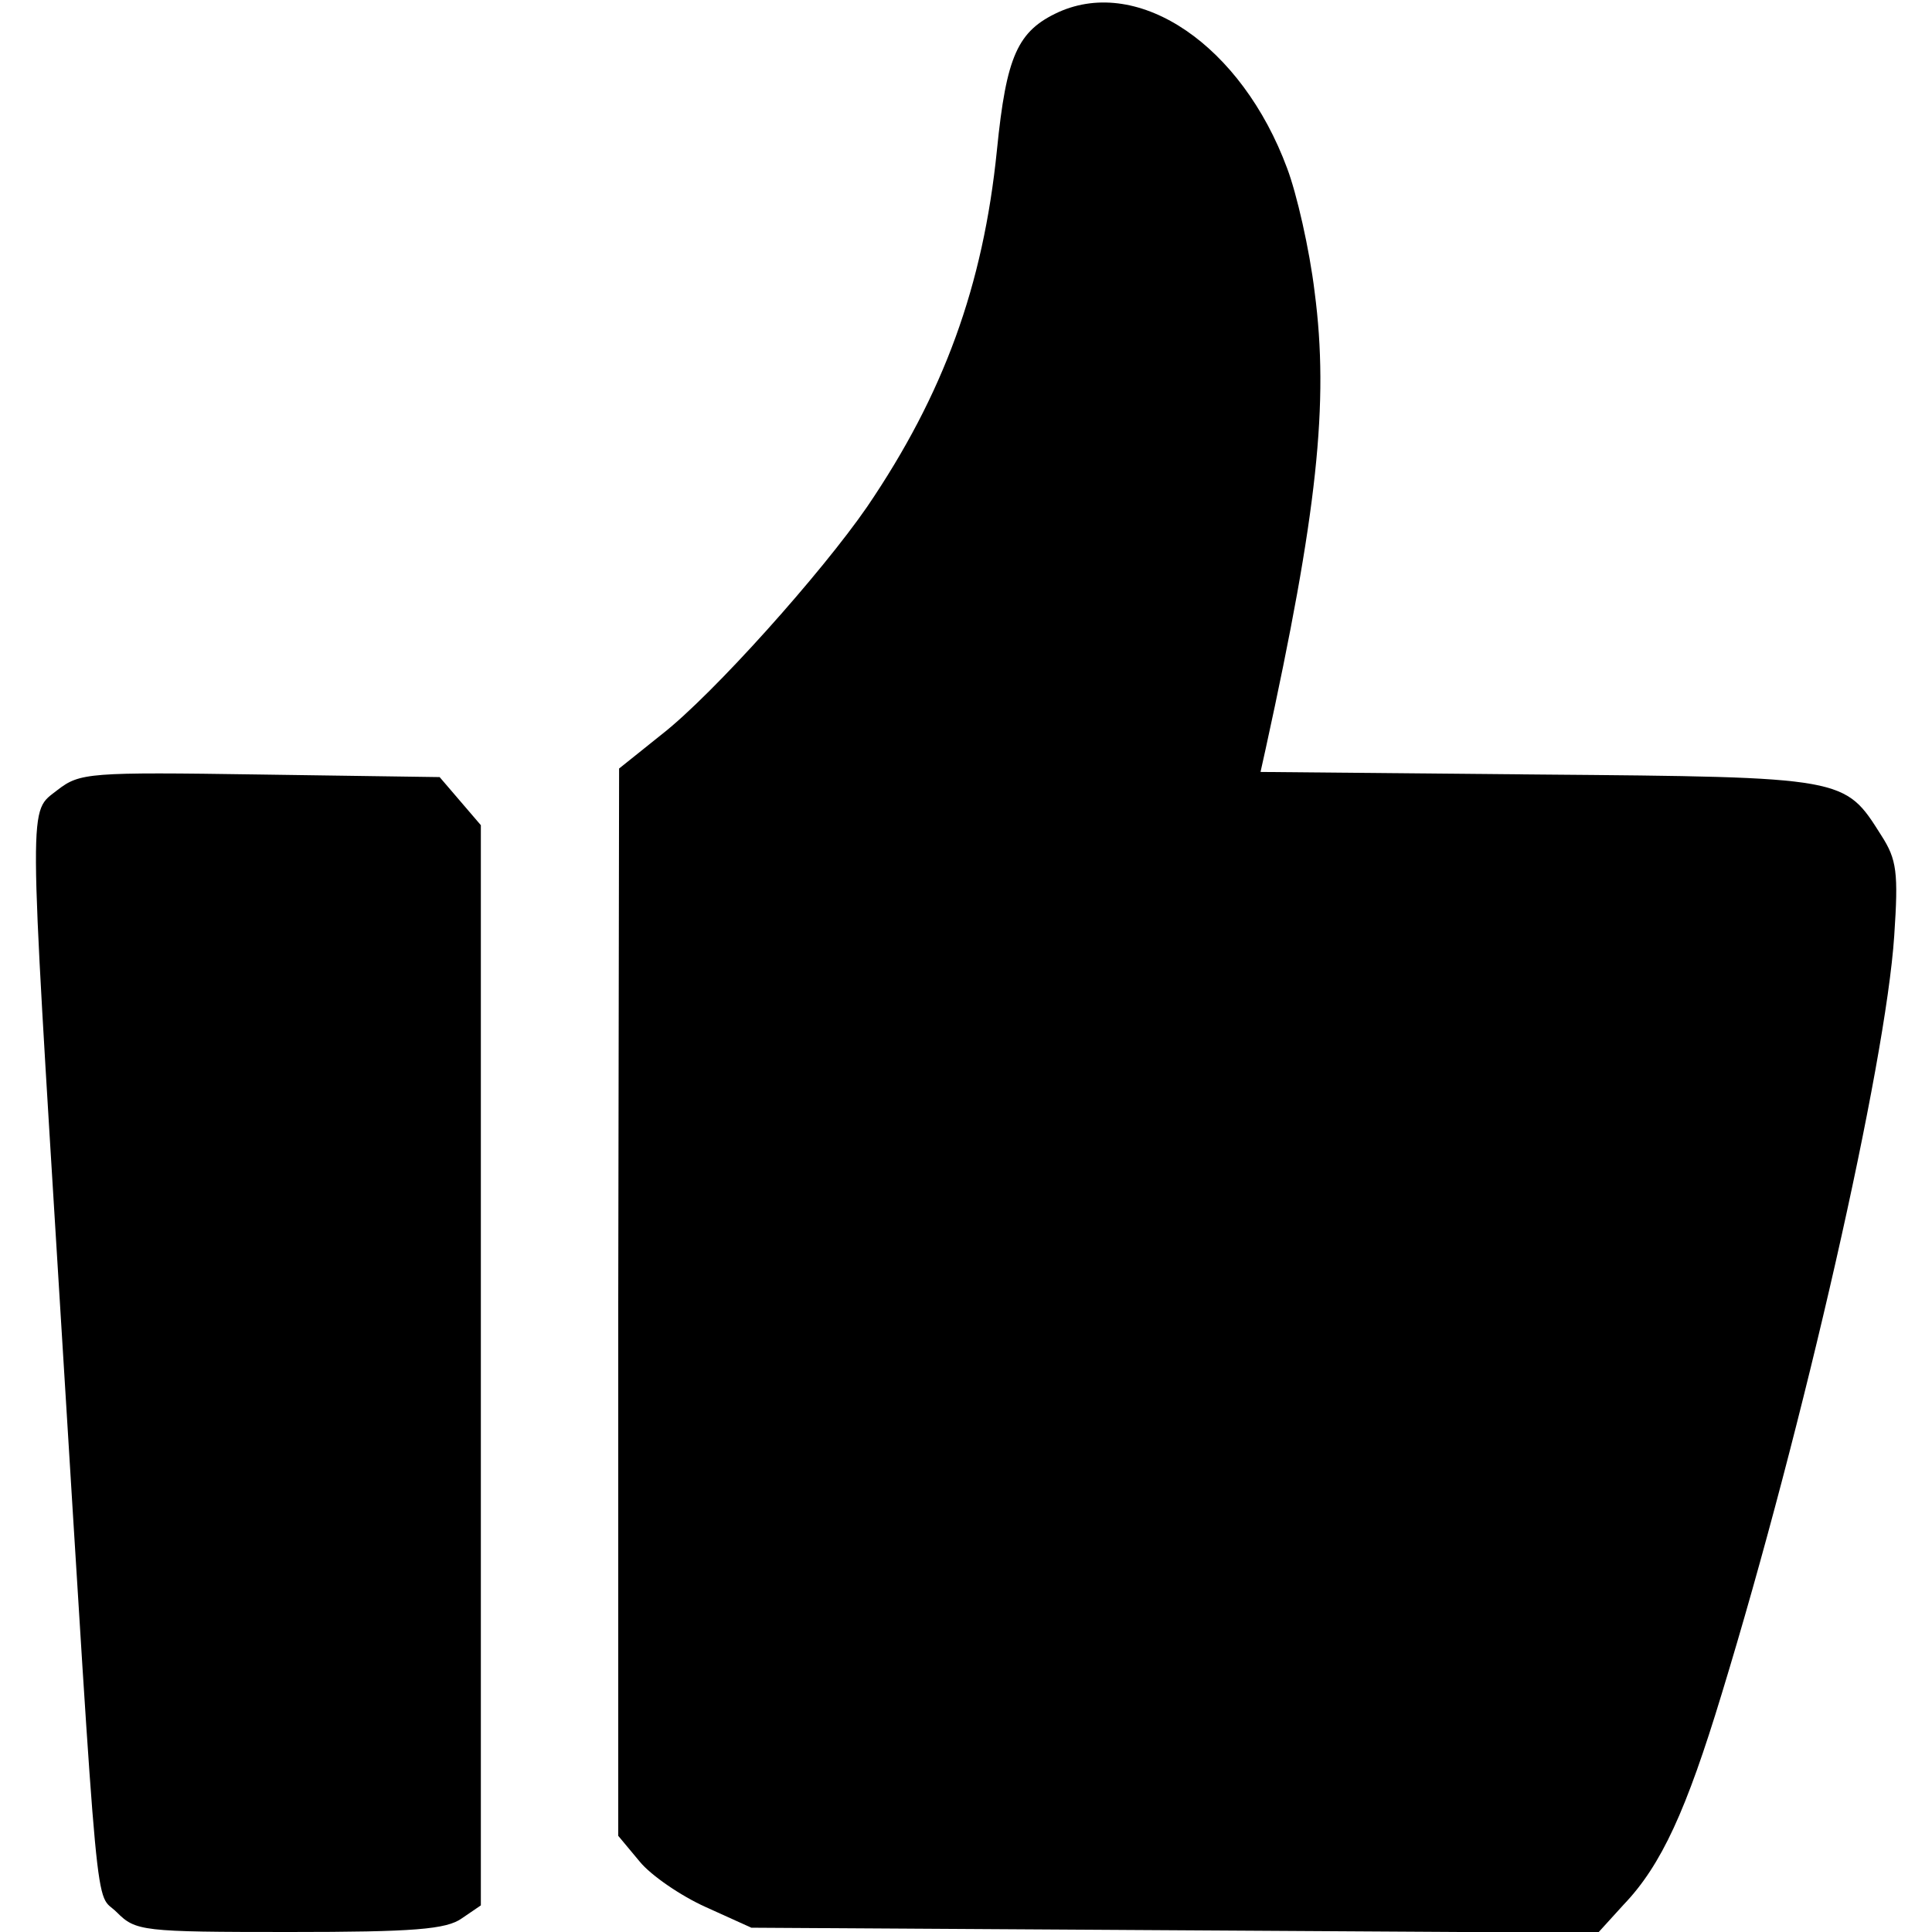 <?xml version="1.0" standalone="no"?>
<!DOCTYPE svg PUBLIC "-//W3C//DTD SVG 20010904//EN"
 "http://www.w3.org/TR/2001/REC-SVG-20010904/DTD/svg10.dtd">
<svg version="1.0" xmlns="http://www.w3.org/2000/svg"
 width="225pt" height="225pt" viewBox="0 0 225 225"
 preserveAspectRatio="xMidYMid meet">

<g transform="translate(0,225) scale(0.1,-0.1)"
fill="#000000" stroke="none">
<path d="M1233 2236 c-48 -22 -61 -51 -72 -161 -16 -158 -62 -284 -151 -415
-53 -77 -179 -218 -239 -265 l-50 -40 -1 -622 0 -621 25 -30 c13 -16 48 -40
77 -53 l53 -24 493 -3 493 -3 30 33 c44 46 73 110 114 245 96 314 191 733 201
883 5 74 3 89 -15 117 -43 68 -40 68 -399 71 l-324 3 6 27 c60 274 74 403 57
532 -6 50 -21 115 -32 144 -53 143 -172 224 -266 182z"/>
<path d="M67 1330 c-34 -27 -34 1 3 -601 46 -745 40 -680 66 -706 22 -22 29
-23 201 -23 145 0 183 3 201 16 l22 15 0 629 0 629 -24 28 -24 28 -209 3
c-200 3 -210 2 -236 -18z"/>
</g>
</svg>
